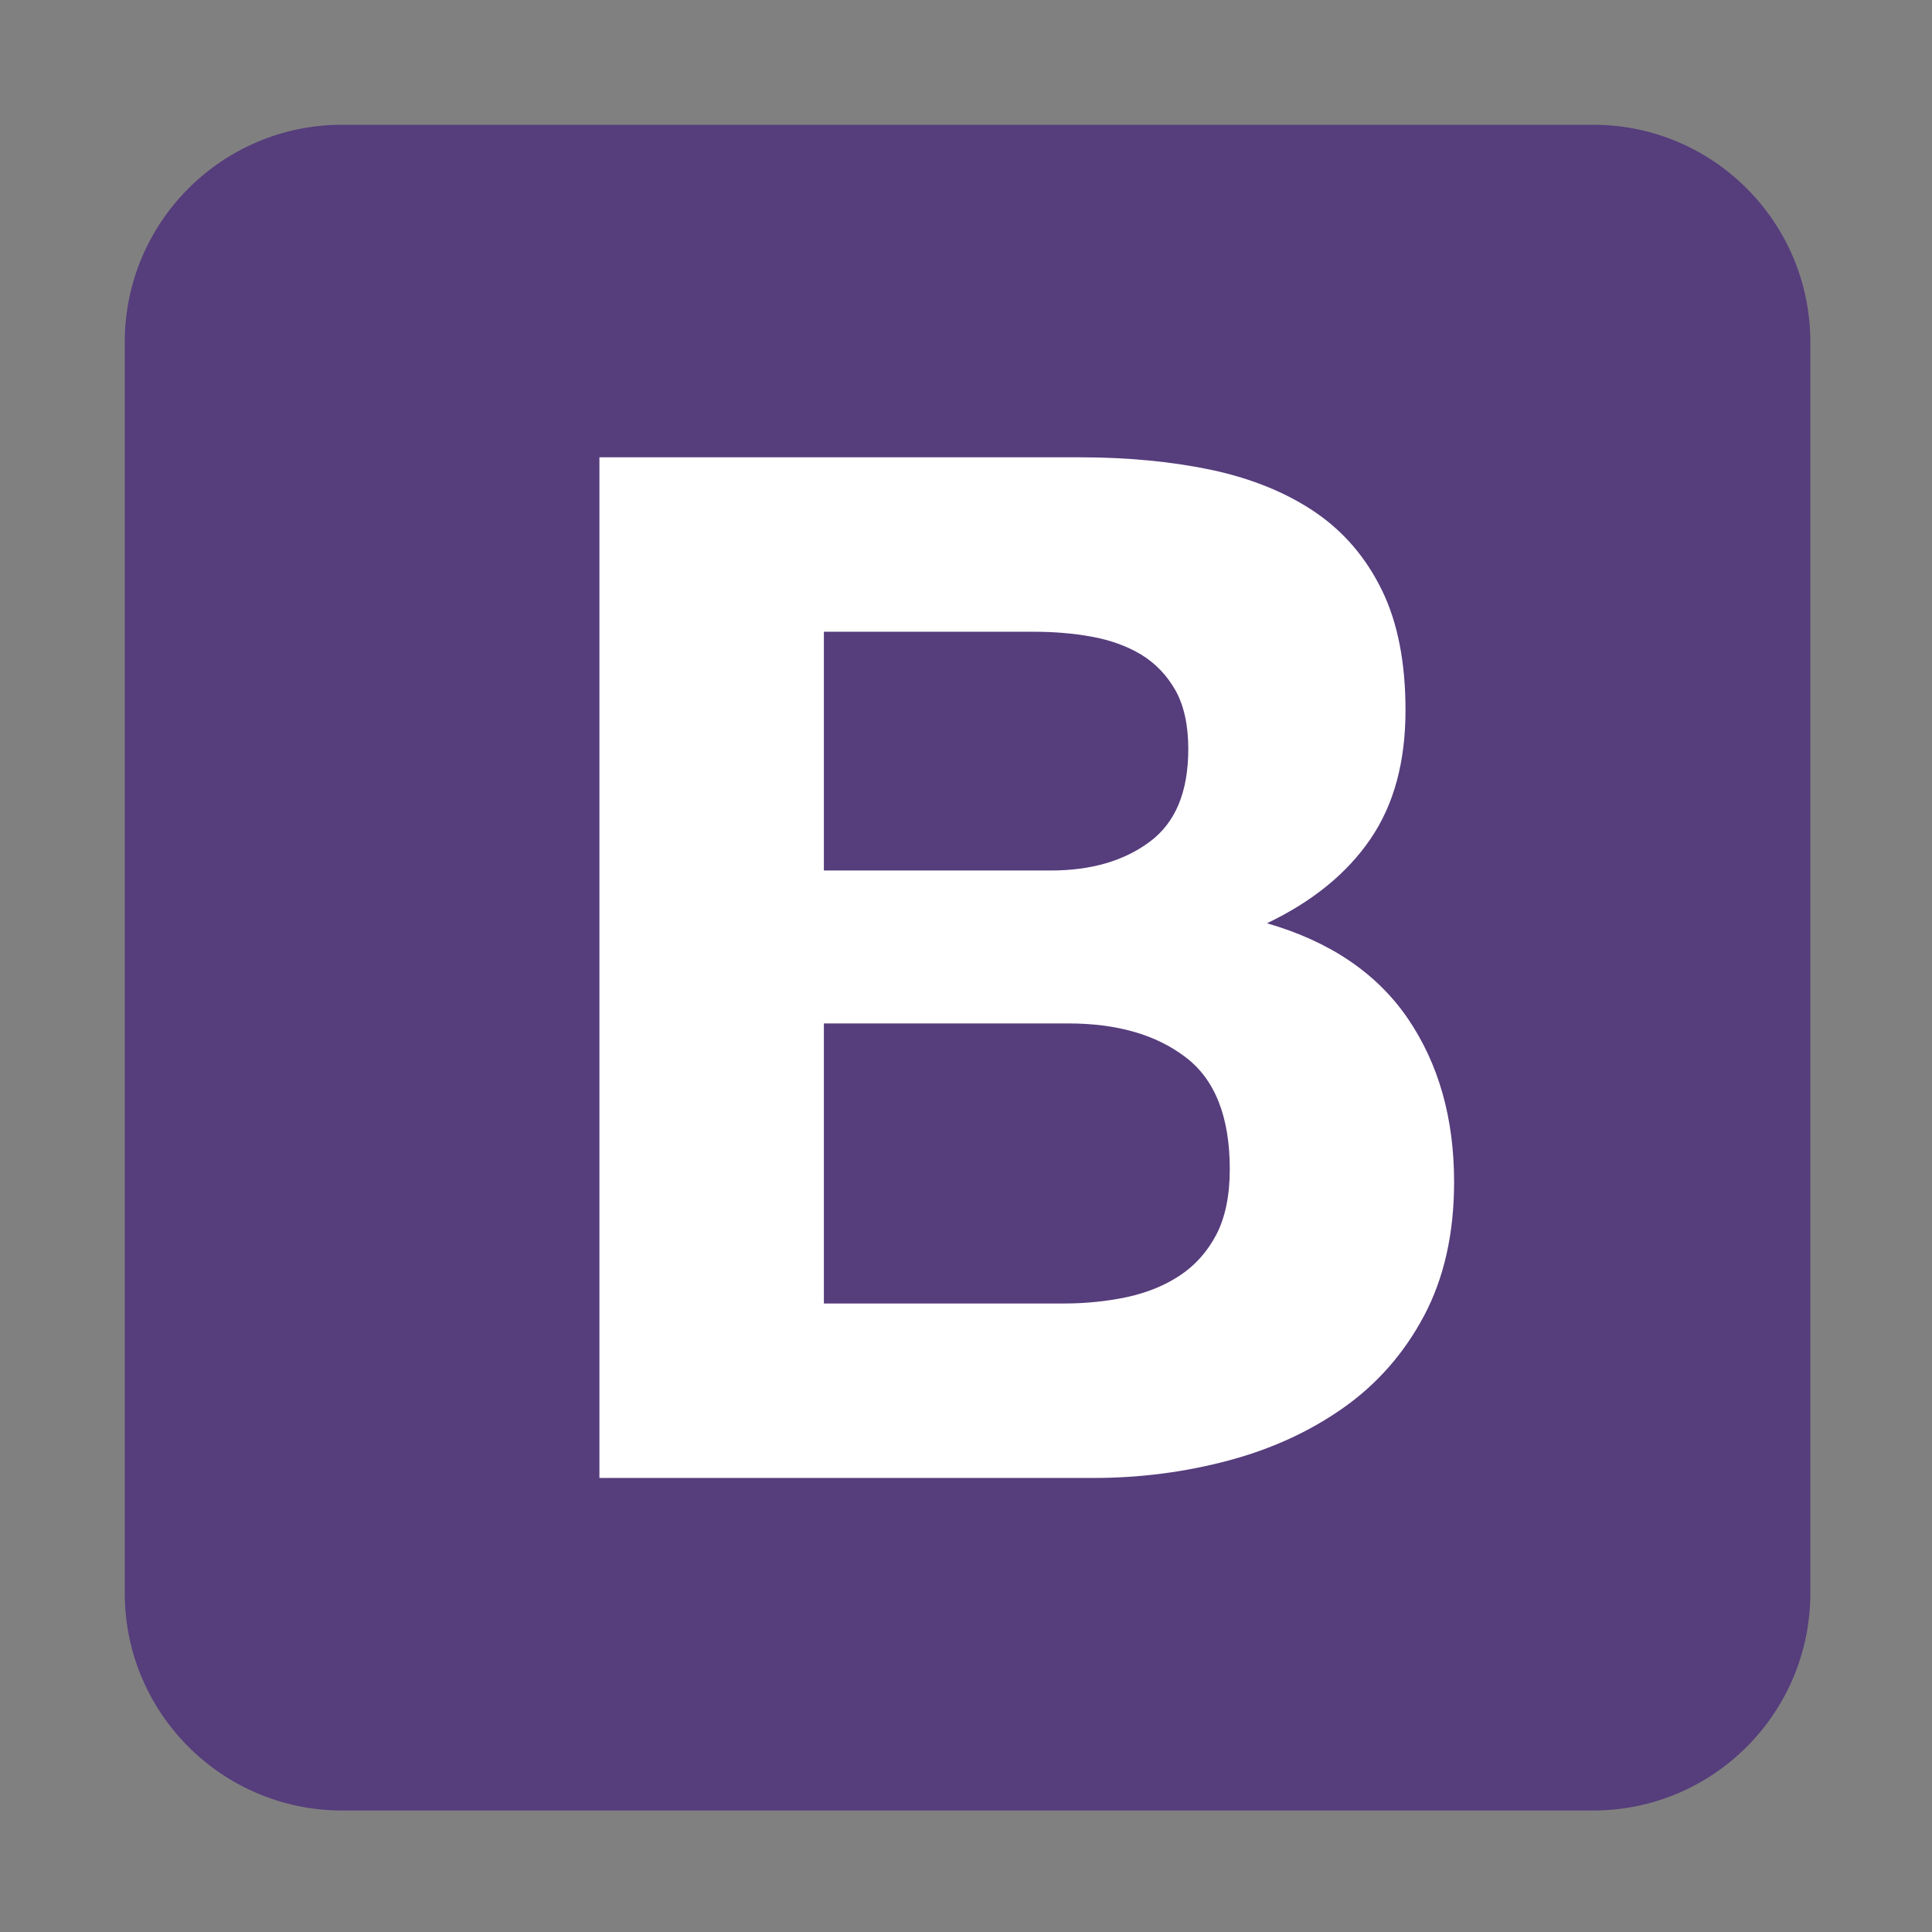 <svg xmlns="http://www.w3.org/2000/svg" xmlns:xlink="http://www.w3.org/1999/xlink" width="65" zoomAndPan="magnify" viewBox="0 0 48.75 48.75" height="65" preserveAspectRatio="xMidYMid meet" version="1.0"><rect x="0" y="0" width="48.75" height="48.75" fill="#808080" stroke="none"/><defs><clipPath id="1bc91ae7ff"><path d="M 3.148 3.148 L 45.684 3.148 L 45.684 45.684 L 3.148 45.684 Z M 3.148 3.148 " clip-rule="nonzero"/></clipPath></defs><g clip-path="url(#1bc91ae7ff)"><path fill="#563d7c" d="M 3.148 40.199 C 3.148 43.227 5.605 45.684 8.633 45.684 L 40.199 45.684 C 43.227 45.684 45.68 43.227 45.68 40.199 L 45.68 8.633 C 45.68 5.605 43.227 3.148 40.199 3.148 L 8.633 3.148 C 5.605 3.148 3.148 5.605 3.148 8.633 Z M 3.148 40.199 " fill-opacity="1" fill-rule="nonzero"/></g><path fill="#ffffff" d="M 20.789 21.965 L 20.789 15.941 L 26.09 15.941 C 26.594 15.941 27.082 15.98 27.551 16.066 C 28.02 16.152 28.434 16.301 28.793 16.516 C 29.152 16.734 29.441 17.035 29.66 17.418 C 29.875 17.805 29.984 18.297 29.984 18.898 C 29.984 19.98 29.66 20.762 29.008 21.242 C 28.363 21.723 27.531 21.965 26.52 21.965 Z M 15.125 11.539 L 15.125 37.293 L 27.605 37.293 C 28.758 37.293 29.883 37.148 30.977 36.859 C 32.07 36.57 33.043 36.125 33.898 35.523 C 34.75 34.922 35.43 34.148 35.934 33.199 C 36.438 32.246 36.691 31.125 36.691 29.824 C 36.691 28.215 36.301 26.84 35.52 25.695 C 34.738 24.555 33.555 23.754 31.969 23.297 C 33.121 22.746 33.992 22.035 34.582 21.168 C 35.172 20.305 35.465 19.223 35.465 17.922 C 35.465 16.723 35.27 15.711 34.871 14.895 C 34.473 14.078 33.914 13.422 33.195 12.93 C 32.473 12.438 31.605 12.082 30.598 11.863 C 29.586 11.648 28.469 11.539 27.242 11.539 Z M 20.789 32.891 L 20.789 25.824 L 26.953 25.824 C 28.18 25.824 29.164 26.105 29.91 26.672 C 30.656 27.234 31.031 28.18 31.031 29.5 C 31.031 30.176 30.914 30.727 30.688 31.16 C 30.457 31.594 30.152 31.934 29.766 32.188 C 29.383 32.441 28.938 32.621 28.434 32.73 C 27.93 32.836 27.398 32.891 26.848 32.891 Z M 20.789 32.891 " fill-opacity="1" fill-rule="nonzero"/></svg>